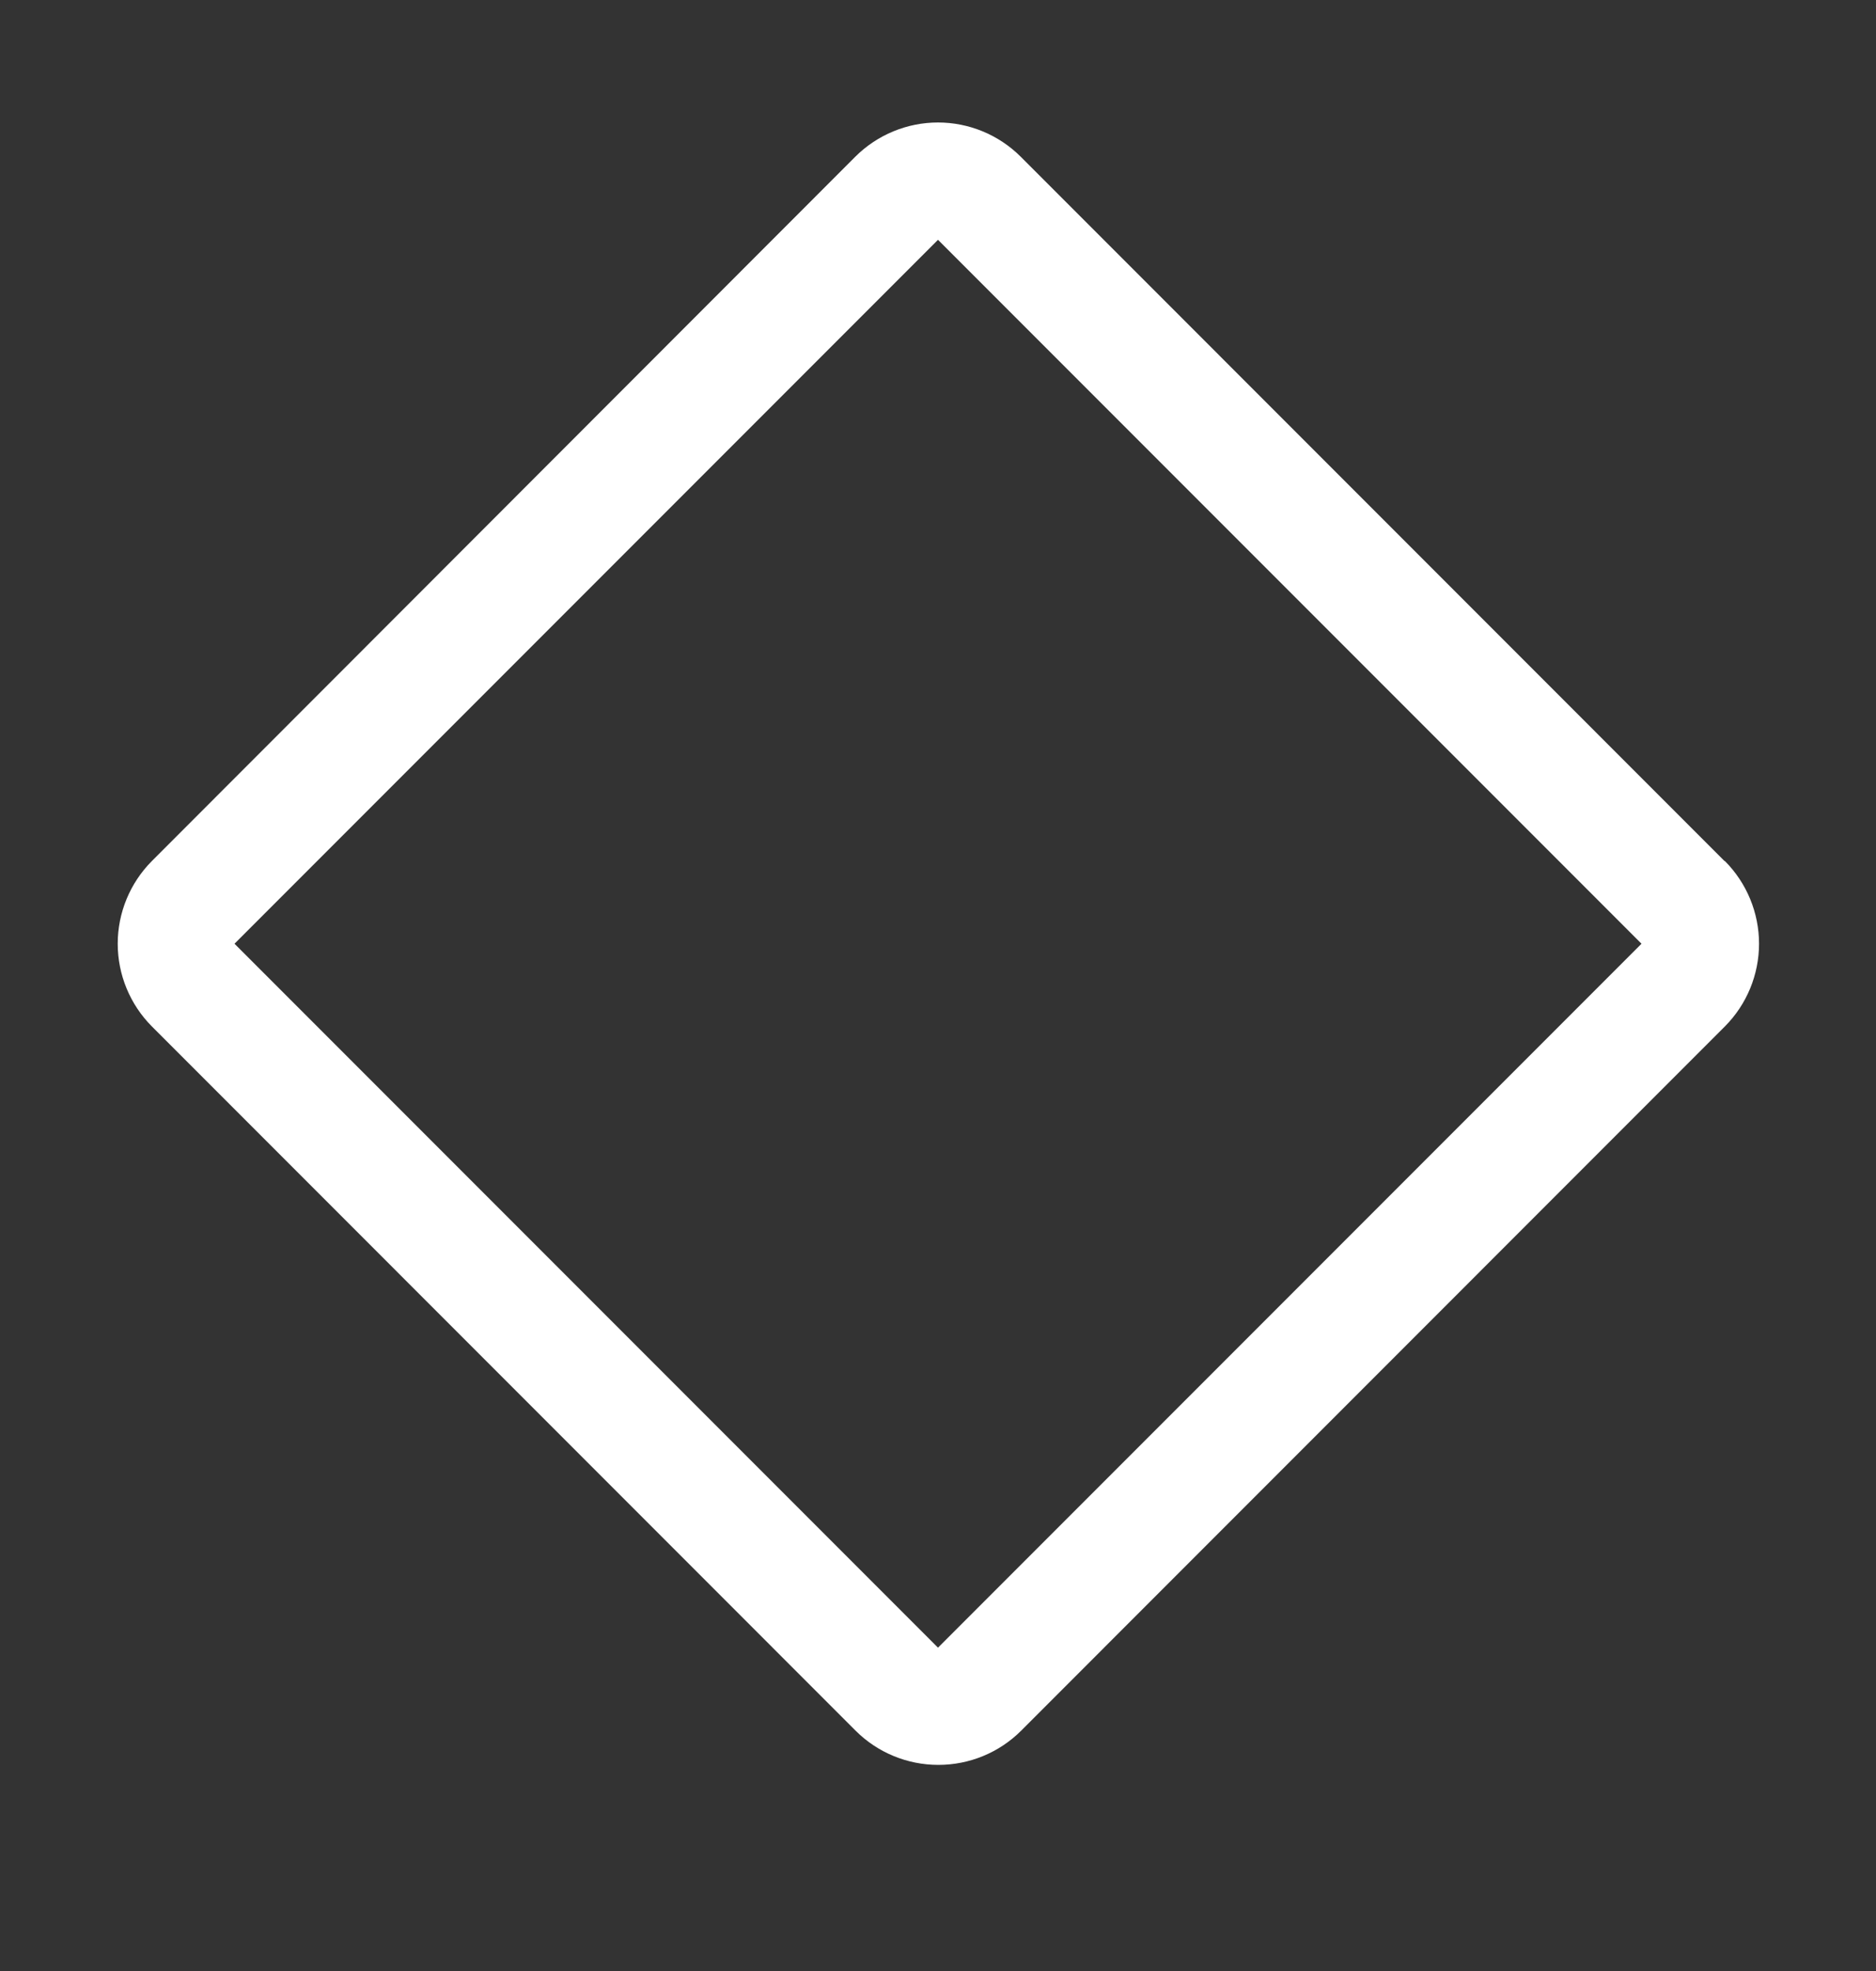 <svg width="20" height="21" viewBox="0 0 20 21" fill="none" xmlns="http://www.w3.org/2000/svg">
<rect x="0" y="0" width="20" height="21" fill="#333333" stroke="none"/>
<path d="M18.385 9.174L10.881 1.669C10.647 1.436 10.33 1.305 10 1.305C9.67 1.305 9.353 1.436 9.119 1.669L1.619 9.174C1.386 9.408 1.255 9.725 1.255 10.055C1.255 10.385 1.386 10.702 1.619 10.936L9.123 18.441C9.357 18.674 9.674 18.804 10.004 18.804C10.334 18.804 10.651 18.674 10.885 18.441L18.389 10.936C18.622 10.702 18.753 10.385 18.753 10.055C18.753 9.725 18.622 9.408 18.389 9.174H18.385ZM10 17.555L2.5 10.055L10 2.555L17.5 10.055L10 17.555Z" fill="white"/>
</svg>
